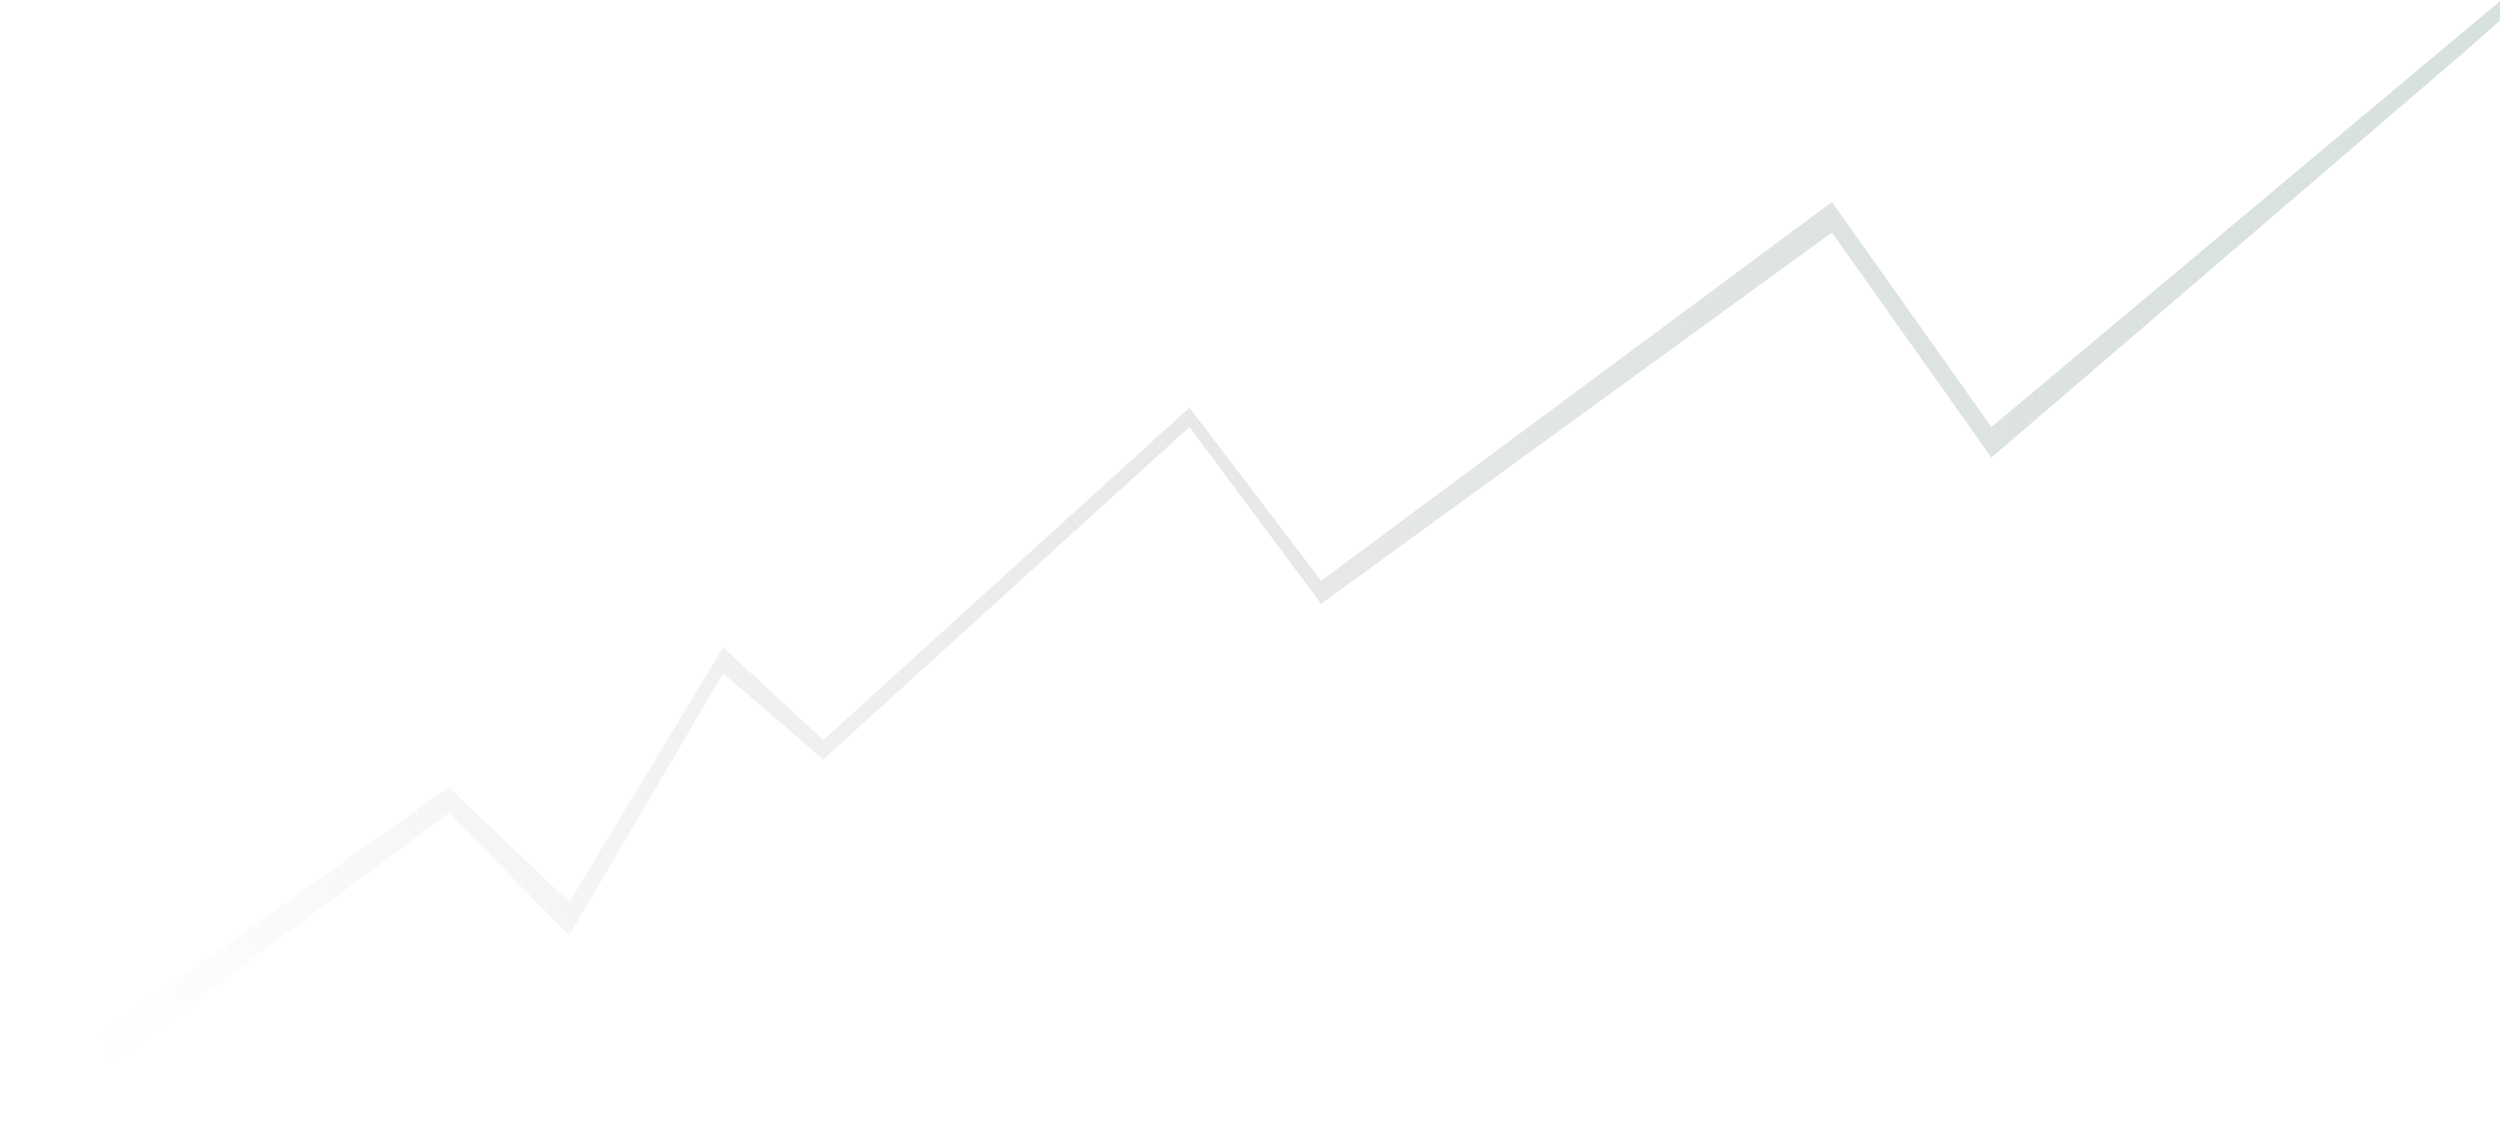 <svg width="1920" height="877" viewBox="0 0 1920 877" fill="none" xmlns="http://www.w3.org/2000/svg">
<path d="M0 851.396L160.202 735.467L344.612 604.602L437.173 692.794L555.367 497.208L632.264 568.33L913.507 313.002L1014.61 446L1406.93 155.111L1529.4 327.937L1921 0V15L1891.81 40.604L1529.4 351.408L1406.93 178.581L1014.61 463.781L913.507 327.937L632.264 583.266L555.367 517.122L437.173 718.398L344.612 624.516L160.202 761.071L0 877V851.396Z" fill="url(#paint0_linear_15_38)"/>
<defs>
<linearGradient id="paint0_linear_15_38" x1="1877.57" y1="34.205" x2="74.656" y2="797.355" gradientUnits="userSpaceOnUse">
<stop stop-color="#D8E2DC"/>
<stop offset="1" stop-color="#C4C4C4" stop-opacity="0"/>
</linearGradient>
</defs>
</svg>

